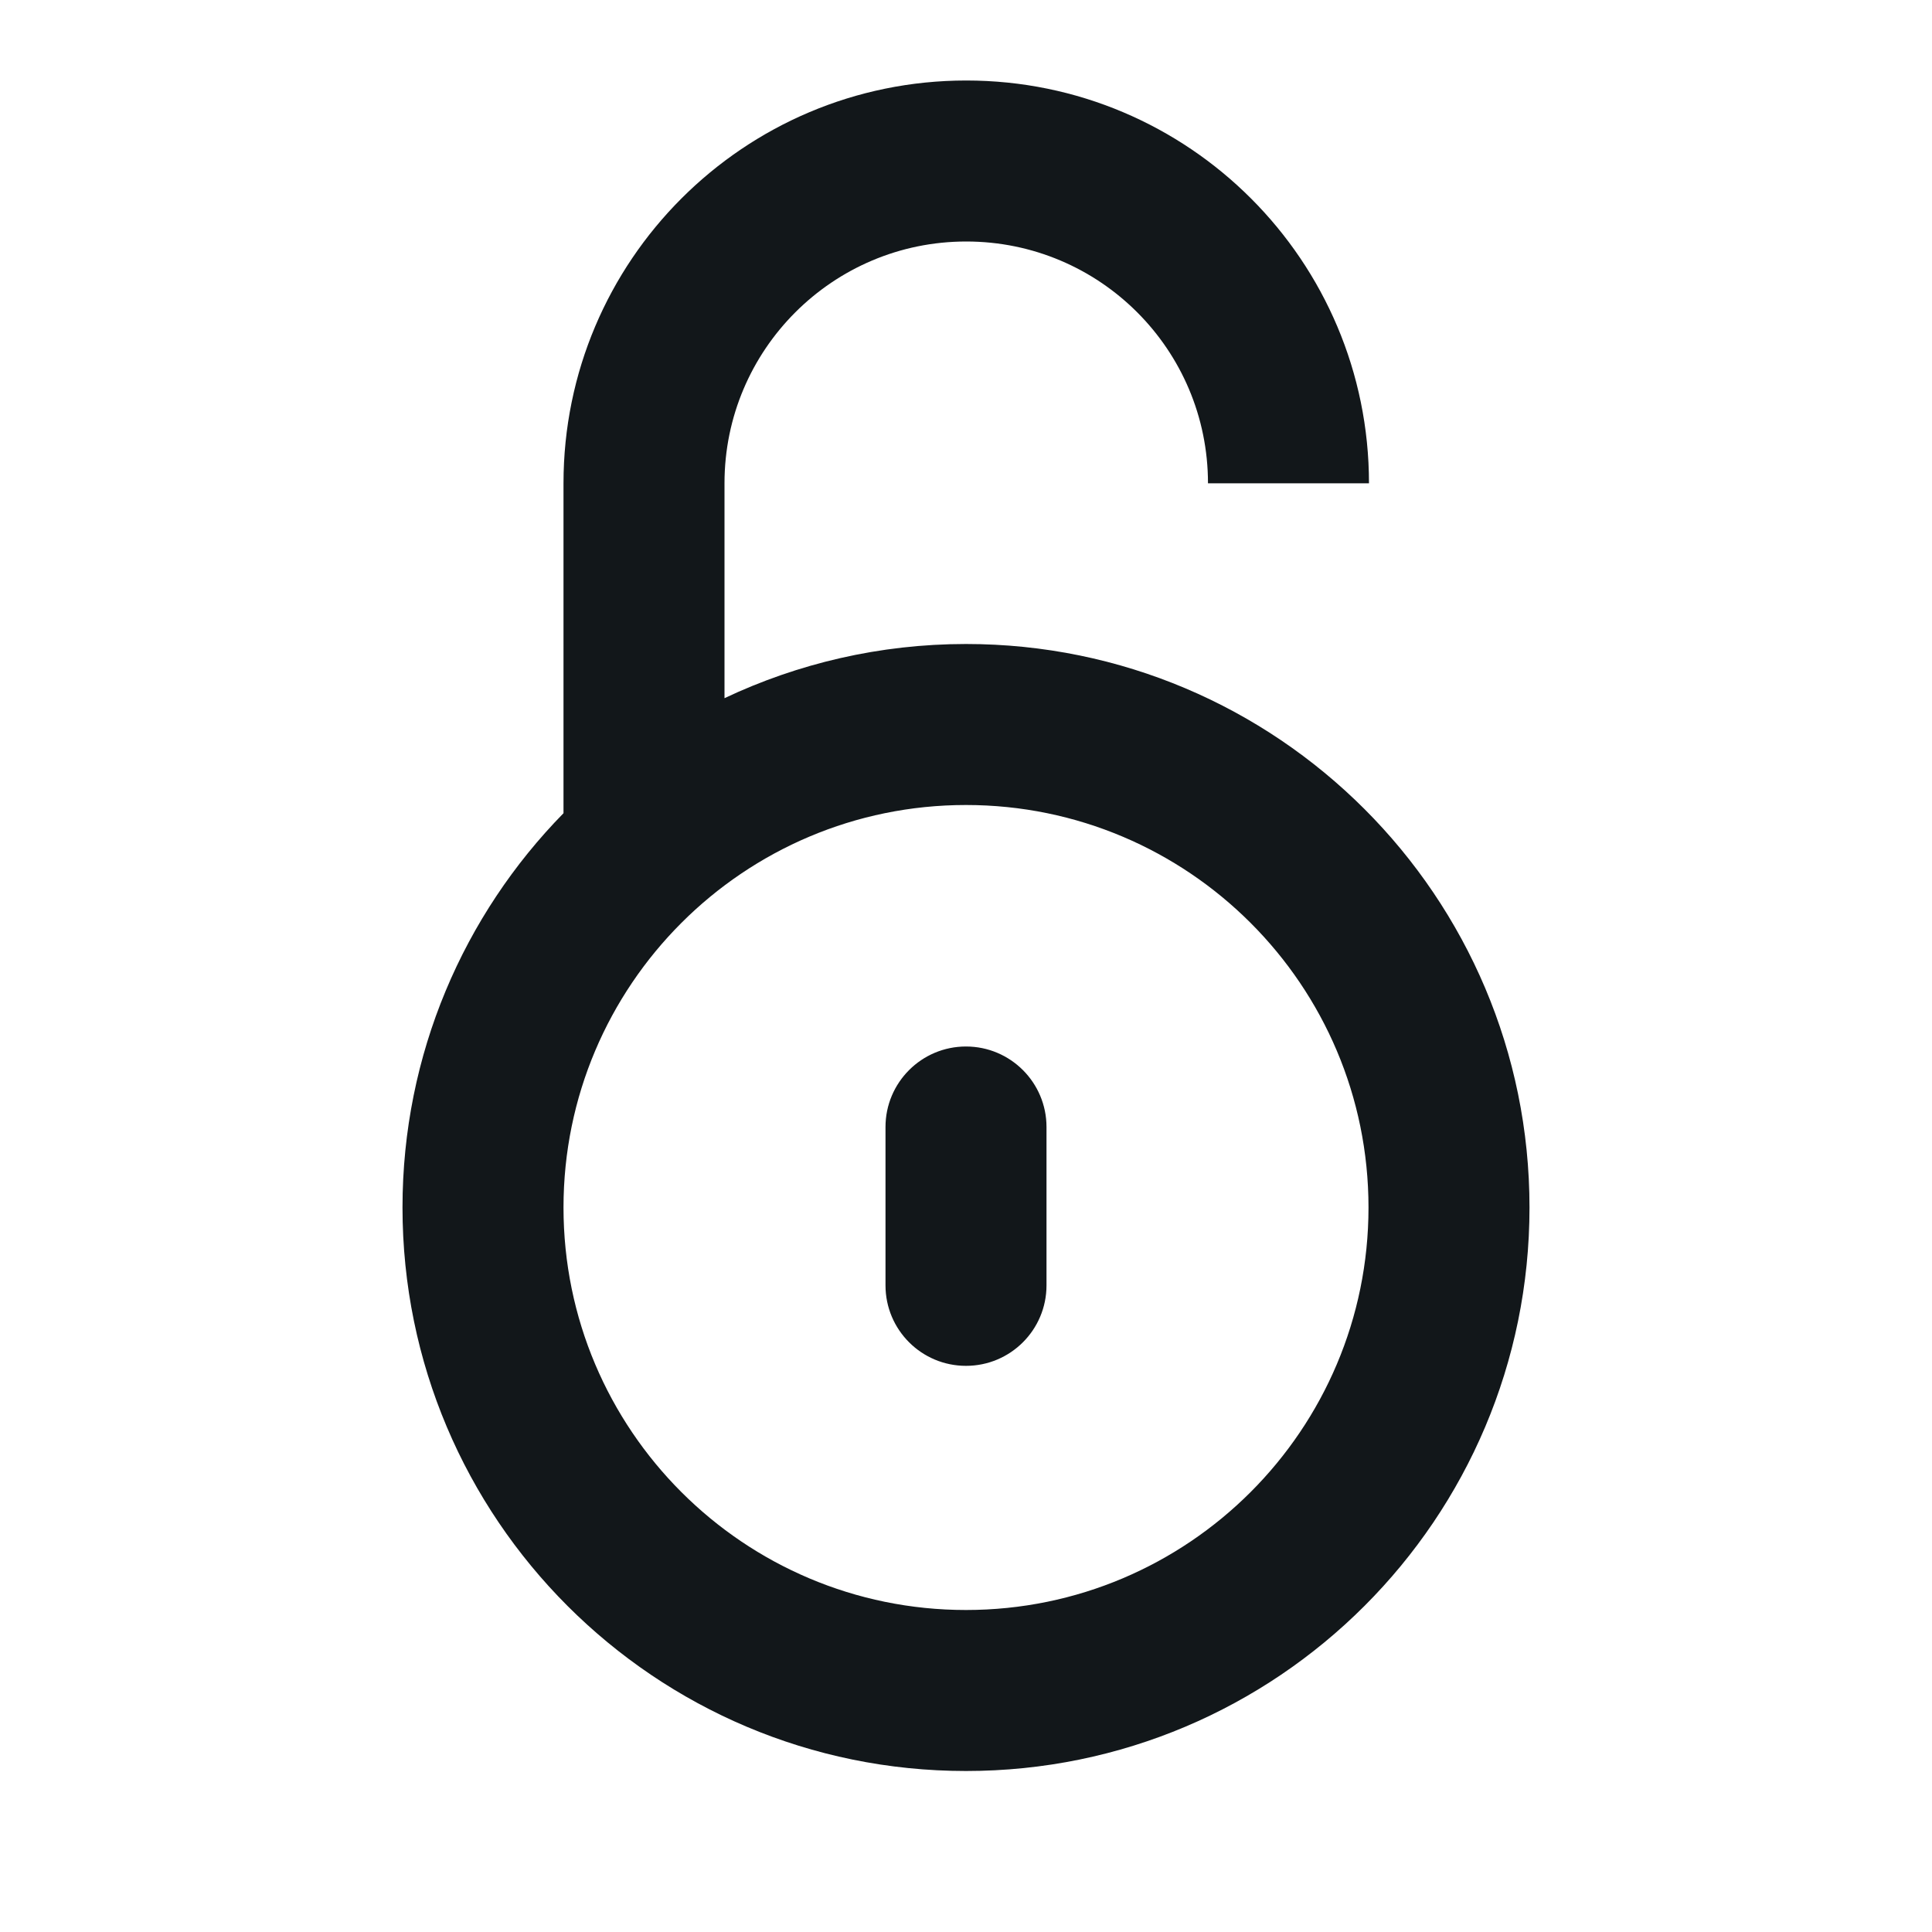 <svg xmlns="http://www.w3.org/2000/svg" width="24" height="24" viewBox="0 0 24 24">
    <path fill="#12171A" fill-rule="evenodd" d="M12.003 1c2.763 0 5.003 2.24 5.003 5.004h-2c0-1.66-1.344-3.004-3.003-3.004C10.345 3 9 4.345 9 6.003v2.67C9.91 8.243 10.927 8 12 8c3.866 0 7 3.134 7 7s-3.134 7-7 7-7-3.134-7-7c0-1.907.763-3.636 2-4.898V6.003C7 3.24 9.24 1 12.003 1zM12 10c-2.761 0-5 2.239-5 5s2.239 5 5 5 5-2.239 5-5-2.239-5-5-5zm0 3c.552 0 1 .448 1 1v1.967c0 .553-.448 1-1 1s-1-.447-1-1V14c0-.552.448-1 1-1z"/>
</svg>
